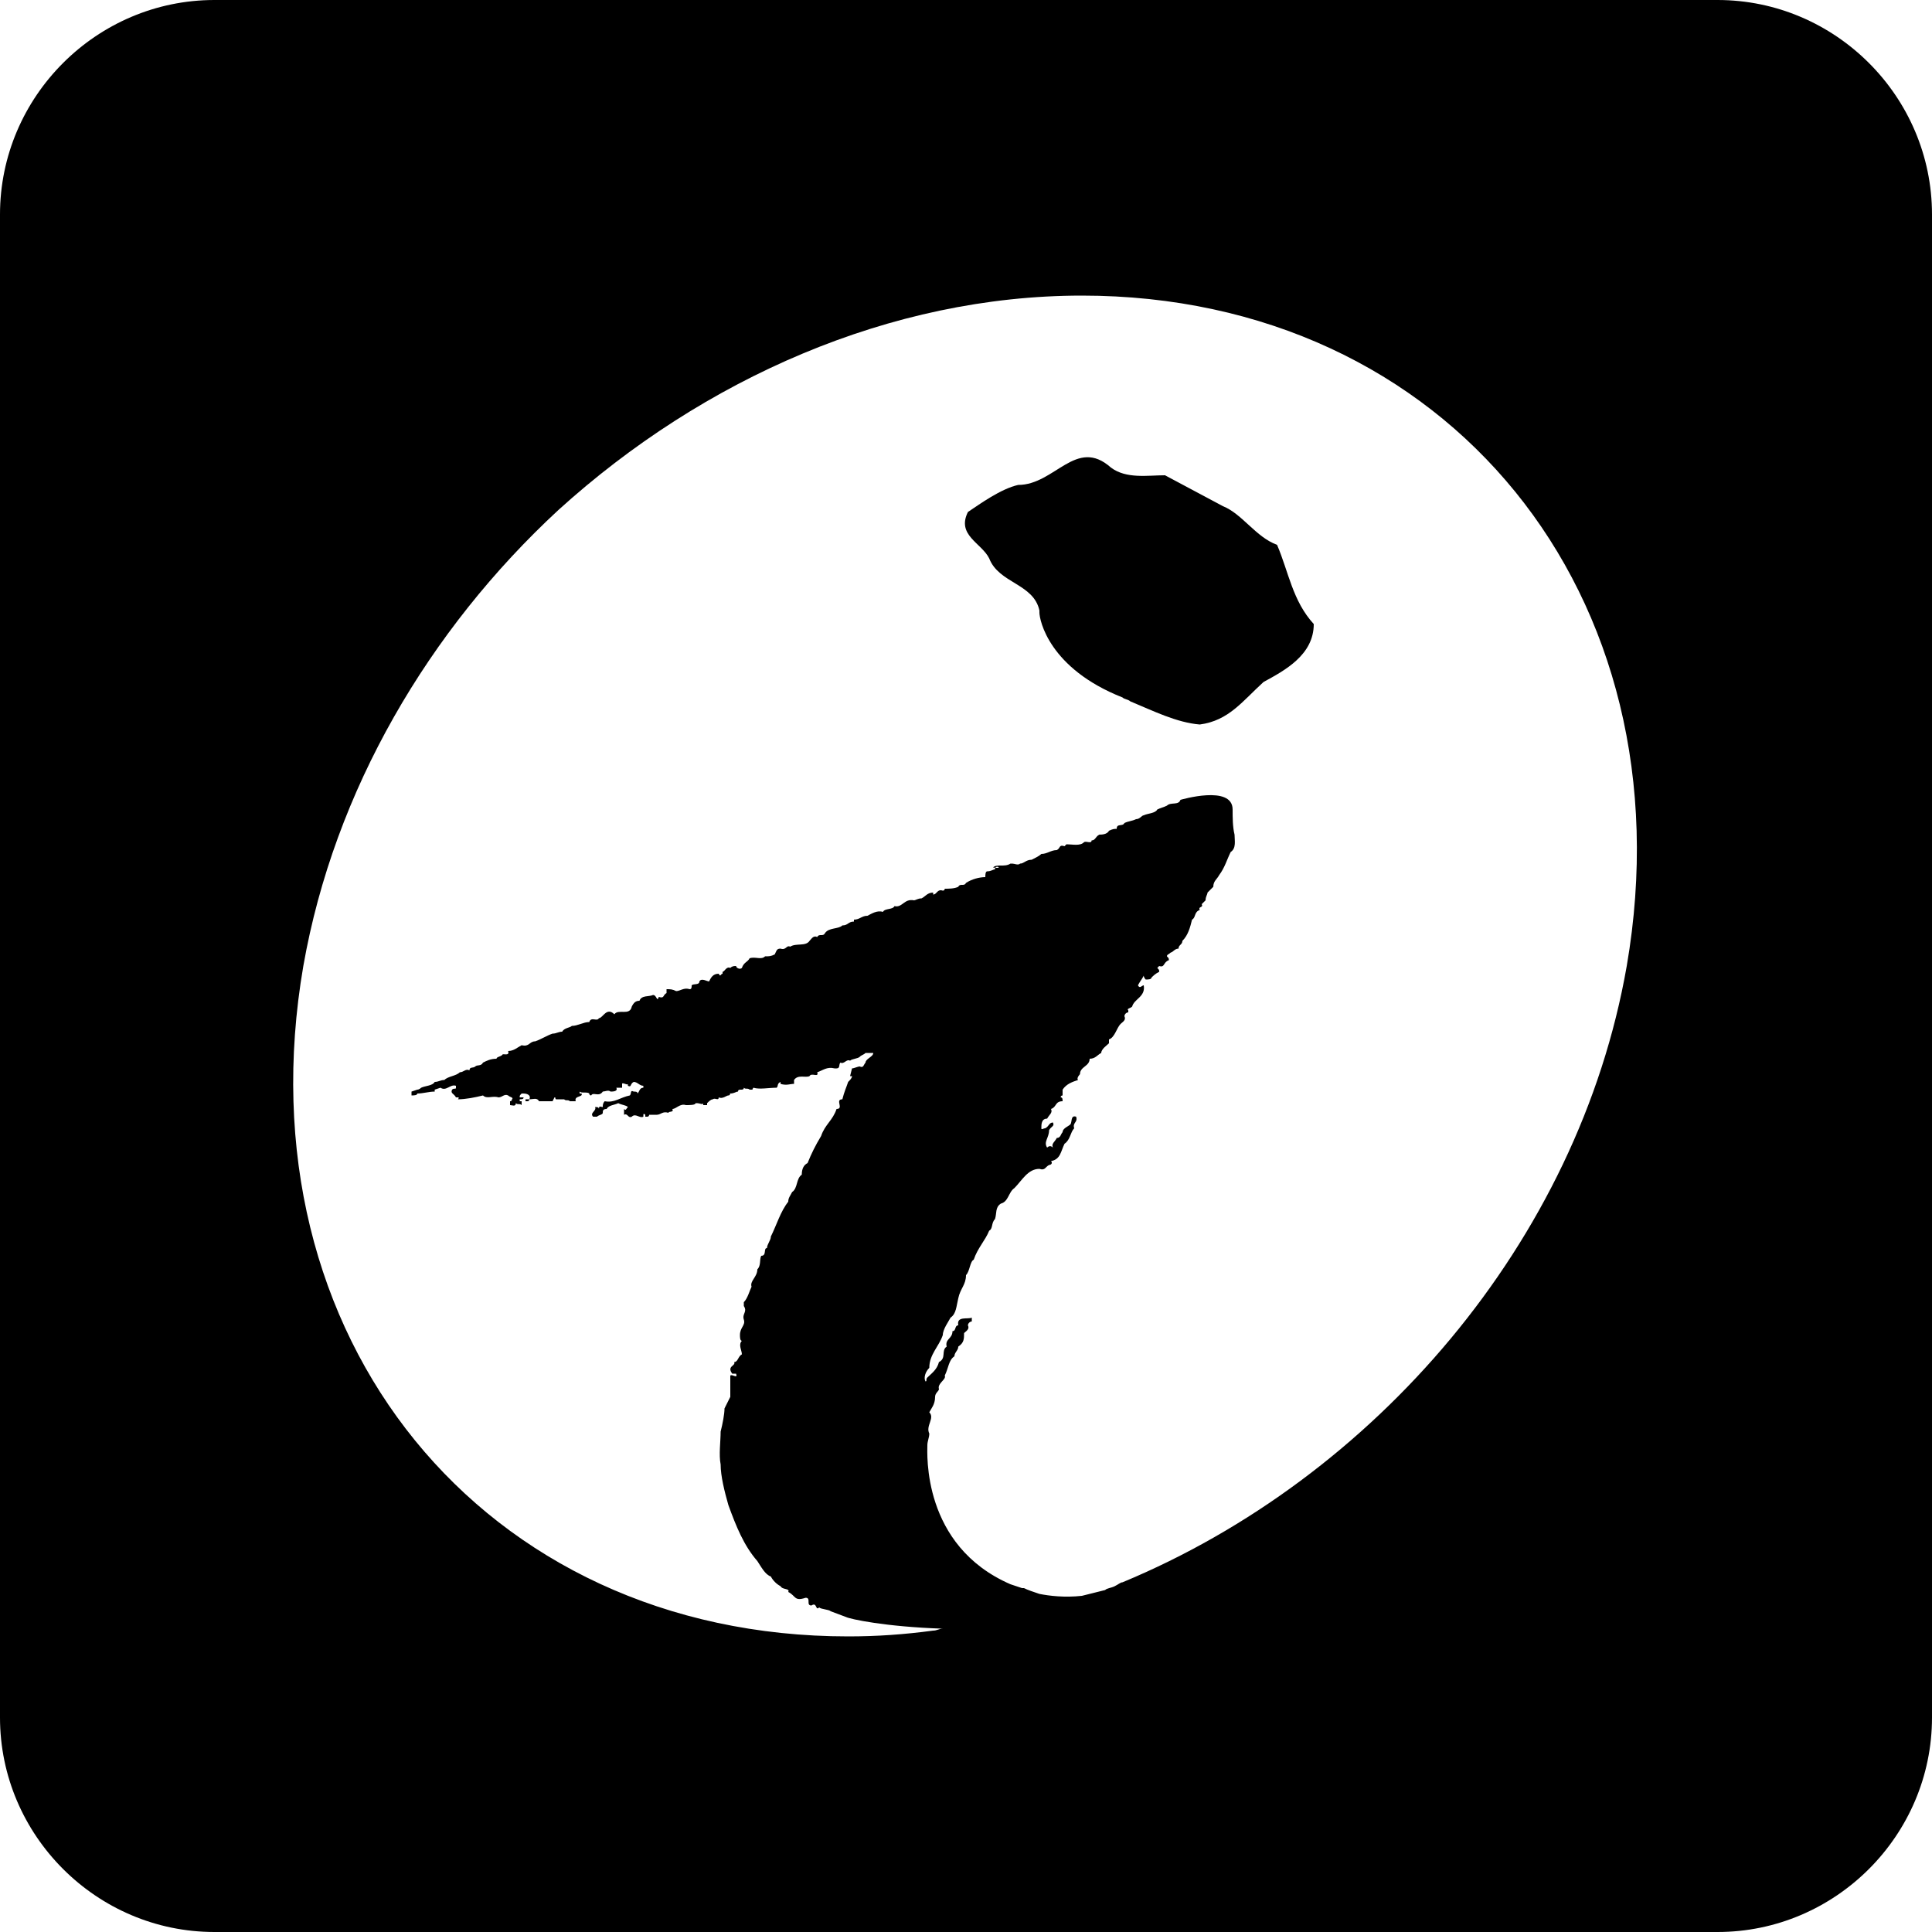 <svg enable-background="new 0 0 100 100" viewBox="0 0 100 100" xmlns="http://www.w3.org/2000/svg"><path clip-rule="evenodd" d="m52.7 25.1c-.9.2-2 1-2.6 1.4-.6 1.2.7 1.6 1.1 2.4.5 1.3 2.3 1.3 2.6 2.7v.1c0 .4.5 2.9 4.3 4.4.1.1.3.1.4.2 1.2.5 2.4 1.1 3.6 1.2 1.5-.2 2.2-1.2 3.3-2.2 1.1-.6 2.6-1.4 2.6-3-1.1-1.2-1.3-2.7-1.9-4.1-1.1-.4-1.8-1.6-2.8-2l-3-1.6c-.9 0-2 .2-2.8-.4-1.8-1.6-2.9.9-4.8.9zm3.3-9.8c18.9 0 31.5 15.5 28.2 34.7-2.5 14.3-13.1 26.5-26.1 31.9-.1 0-.2.1-.4.2s-.4.1-.5.2c-.4.1-.8.2-1.2.3-.9.1-1.7 0-2.2-.1-.3-.1-.6-.2-.8-.3h-.1l-.6-.2c-4.6-2-4.3-6.8-4.3-7.2 0-.2.1-.4.1-.6-.2-.4.3-.8 0-1.1.1-.2.3-.4.3-.8 0-.2.2-.3.2-.4-.1-.3.4-.5.3-.7.2-.4.2-.8.5-1 0-.2.2-.3.2-.5.3-.2.3-.4.3-.7.1-.1.3-.2.2-.4 0-.1.1-.2.2-.2v-.2c-.2.1-.8-.1-.7.4-.2 0-.1.3-.3.3 0 .4-.4.4-.3.8-.3.2 0 .6-.4.8-.1.4-.4.6-.6.8-.1.1 0 .2-.1.2-.1-.2 0-.5.2-.7 0-.7.5-1.1.7-1.7 0-.3.3-.7.4-.9.3-.2.3-.6.4-1 .1-.5.4-.7.4-1.2.2-.2.2-.7.4-.8.2-.6.6-1 .8-1.5.2-.1.1-.4.3-.6.1-.3 0-.6.3-.8.4-.1.4-.6.7-.8.4-.4.7-1 1.3-1 .3.1.3-.1.5-.2.1 0 .2-.1.1-.2.5-.1.5-.5.7-.9.3-.2.3-.6.5-.8-.1-.3.2-.3.1-.6-.3-.1-.2.3-.3.4s-.4.2-.4.4c-.1.1-.1.3-.3.3-.1.2-.3.3-.2.5-.1-.1-.2-.1-.3 0-.2-.3.1-.5.1-.9.1-.2.3-.2.2-.4-.2 0-.2.2-.4.3-.1 0-.2.1-.2 0 0-.2 0-.5.3-.5.1-.2.3-.3.2-.5.3-.1.2-.4.6-.4 0-.1 0-.2-.1-.2 0 0 0-.1.1-.1v-.3c.2-.3.5-.4.8-.5-.1-.1.1-.3.1-.3 0-.4.5-.4.5-.8.3 0 .4-.2.6-.3 0-.2.3-.4.4-.5 0-.1 0-.1 0-.2.3-.1.4-.6.6-.8.1-.1.3-.2.2-.4 0-.1.1-.2.2-.2v-.1c-.1-.1.1-.1.2-.2.1-.4.7-.5.6-1.1-.1 0-.2.2-.3 0 .1-.2.2-.3.3-.5 0 .1.1.2.1.2.1 0 .3 0 .3-.1.1-.1.2-.2.4-.3 0-.1 0-.1-.1-.2l.1-.1c.3.1.2-.2.5-.3 0-.1 0-.1-.1-.2 0-.1.1-.1.2-.2.1 0 .2-.2.4-.2 0-.2.2-.2.2-.4.3-.3.4-.7.5-1.1.2-.1.1-.4.4-.5-.1-.2.2-.1.1-.3.1-.1.1-.1.2-.2 0-.2.1-.3.1-.4.1-.1.2-.2.3-.3 0-.3.2-.4.3-.6.3-.4.4-.8.6-1.2.3-.2.2-.6.2-.9-.1-.4-.1-.9-.1-1.3 0-1.3-2.7-.5-2.7-.5-.1.3-.5.1-.7.3-.2.1-.3.1-.5.2-.1.2-.5.2-.7.3-.1 0-.2.2-.4.2-.2.1-.4.1-.6.2-.1.2-.4 0-.4.3-.1 0-.2 0-.4.1-.1.2-.4.2-.5.2-.2.1-.2.3-.4.3 0 .2-.3 0-.4.1-.2.2-.6.1-.9.1l-.1.1c-.3-.1-.2.1-.4.2-.3 0-.5.2-.8.2-.1.1-.3.2-.5.3-.3 0-.4.2-.6.2-.1.1-.3 0-.4 0h-.1c-.3.2-.7 0-.9.2.6.1.1-.2.1.1-.1 0-.2.1-.4.1-.1 0-.1.2-.1.3-.3 0-.7.1-1 .3-.1.2-.3 0-.4.2-.2.1-.5.1-.7.1 0 .1-.1.1-.1.1-.3-.1-.3.2-.5.2 0 0 0 0 0-.1-.3 0-.4.2-.6.3-.2 0-.3.1-.4.1-.5-.1-.6.4-1 .3-.1.2-.5.1-.6.3-.3-.1-.6.1-.8.2-.3 0-.4.2-.7.2v.1c-.3 0-.3.2-.6.2-.2.2-.7.1-.9.4-.1.2-.3 0-.4.2-.2-.1-.3.1-.4.2-.2.3-.7.1-1 .3-.2-.1-.2.2-.5.1-.2 0-.2.1-.3.3-.2.1-.3.1-.5.1-.2.2-.5 0-.8.1-.1.2-.3.2-.4.5-.1.1-.3 0-.3-.1-.1 0-.2 0-.3.1-.2-.1-.3.2-.4.2v.1c-.1 0-.1.2-.2 0-.3 0-.4.2-.5.4-.1 0-.4-.2-.5 0 0 .2-.3.1-.4.2 0 .1 0 .2-.1.2-.3-.1-.5.1-.7.1-.2-.1-.3-.1-.5-.1v.2c-.2.1-.1.3-.4.2-.1.3-.1-.1-.3-.1-.2.1-.6 0-.7.3-.2 0-.3.1-.4.3-.1.5-.7.1-.9.4-.4-.4-.6.2-.8.2-.1.2-.4-.1-.5.2-.3 0-.6.2-.9.2-.1.1-.4.1-.5.3-.2 0-.3.1-.5.1-.3.1-.6.3-.9.4-.3 0-.3.3-.7.2-.2.1-.4.3-.7.3.1.3-.3.1-.3.2-.1.1-.3.1-.3.2-.3 0-.5.1-.7.2-.1.2-.3.1-.4.2s-.3 0-.3.2c-.2-.1-.3.1-.5.1-.2.2-.6.2-.8.4-.2 0-.3.1-.5.1-.1.2-.5.2-.7.3 0 0-.1.1-.2.1l-.3.1v.2c.1 0 .3 0 .3-.1.3 0 .6-.1.9-.1v-.1l.3-.1c.3.2.5-.2.8-.1v.1c0 .1-.1 0-.2.1-.1.2.1.2.2.4h.1c.1 0 0 .1 0 .1.4 0 .9-.1 1.3-.2.2.2.5 0 .8.1.2 0 .3-.2.5-.1.1.1.3.1.2.2 0 0 0 .1-.1.1v.2c.1 0 .3.1.3-.1.1.1.2 0 .3.1v-.2h-.1s0 0 0-.1c.1 0 .2 0 .2-.1 0 0-.1 0-.2 0 0-.1 0-.1.1-.2h.1c.2 0 .4.1.3.3h-.2v.1h.1c.1 0 .1-.1.1-.1.2 0 .4-.1.5.1h.7l.1-.2c.1 0 0 .1.1.1h.4c.1.1.2 0 .3.1h.3c-.1-.3.4-.2.3-.4h-.1s0 0 0-.1c.1.1.4 0 .5.1 0 .1.1.1.1.1.1-.2.4.1.6-.2.1 0 .3-.1.4 0 .1 0 .4 0 .3-.2h.3v-.2c0-.1.3.1.3 0v.1c.2.1.1-.1.3-.2.2 0 .3.2.5.2v.1c-.2 0-.2.2-.3.3 0-.1-.1-.1-.2-.1-.2-.1-.1.1-.2.2-.5.1-.8.4-1.3.3-.1.1-.1.2-.1.3-.1 0-.2-.1-.2.1 0-.1-.1-.1-.2-.1.1.2-.3.3-.1.5h.2c.1-.1.3-.1.3-.2s0-.2.2-.2c.1-.2.4-.2.6-.3.2.1.4.1.5.2-.1.1-.1.2-.2.1v.3c.2-.1.2.2.4.1.2-.2.4.1.6 0v-.1s0-.1.1 0v.1h.1c.1 0 .1-.1.1-.1h.4c.2 0 .3-.2.6-.1 0-.1.3 0 .2-.2.2 0 .4-.3.7-.2.2 0 .5 0 .5-.1h.1c.1 0 .3.1.3 0v.1h.2v-.1c.1-.1.2-.2.3-.2.1-.1.3.1.3-.1.2.1.4-.1.5-.1s.1-.1.1-.2v.1c.2 0 .3-.1.4-.1 0-.2.3 0 .3-.2.1.1.2 0 .3.1h.1c.1 0 0 0 .1-.1.3.1.8 0 1.2 0 .1-.1 0-.2.2-.3v.1c.3.1.5 0 .7 0v-.2c.2-.3.6-.1.8-.2.1-.2.5.1.4-.2.3-.1.5-.3.9-.2h.1c.2 0 .1-.2.2-.3.2.1.3-.2.5-.1.1-.1.4-.1.5-.2s.2-.1.3-.2h.4c0 .2-.4.3-.4.5-.1.1-.1.3-.3.2-.1 0-.3.1-.4.1l-.1.4h.1c0 .1-.1.2-.2.3-.1.3-.2.5-.3.9-.4 0 .1.5-.3.5-.2.6-.6.8-.8 1.4-.3.5-.5.9-.7 1.4-.2.1-.3.3-.3.6-.3.2-.2.7-.5.9-.1.2-.2.3-.2.5-.4.5-.6 1.2-.9 1.8 0 .2-.2.4-.2.6-.2 0 0 .4-.3.4-.1.2 0 .5-.2.7 0 .4-.4.6-.3.9-.1.2-.2.6-.4.8v.2c.2.3-.1.4 0 .7s-.2.4-.2.8c0 .1 0 .3.1.3-.2.2 0 .5 0 .7-.2.1-.2.4-.4.4.1.2-.4.2-.1.6h.2c.1.3-.2 0-.3.1v1.1c-.1.2-.2.4-.3.6 0 .3-.1.8-.2 1.2 0 .5-.1 1.2 0 1.7 0 .6.2 1.4.4 2.1.4 1.1.8 2.1 1.5 2.9.2.3.4.7.7.8.1.2.3.4.5.5.1.2.5.1.4.3.4.2.3.5.9.3.3 0 0 .4.3.4.3-.2.2.3.4.1.1.1.5.1.6.2l.8.3c.2.1 2 .5 5 .6-.2 0-.3.1-.5.1-1.5.2-2.9.3-4.4.3-18.9 0-31.5-15.5-28.2-34.7 1.6-9.1 6.5-17.4 13.2-23.6 7.5-6.8 17.2-11.1 27.1-11.1zm44 73.6v-77.8c0-6.1-5-11.1-11.1-11.1h-77.8c-6.1 0-11.1 5-11.1 11.1v77.8c0 6.1 5 11.1 11.1 11.1h77.8c6.1 0 11.1-5 11.1-11.1z" fill-rule="evenodd"/></svg>